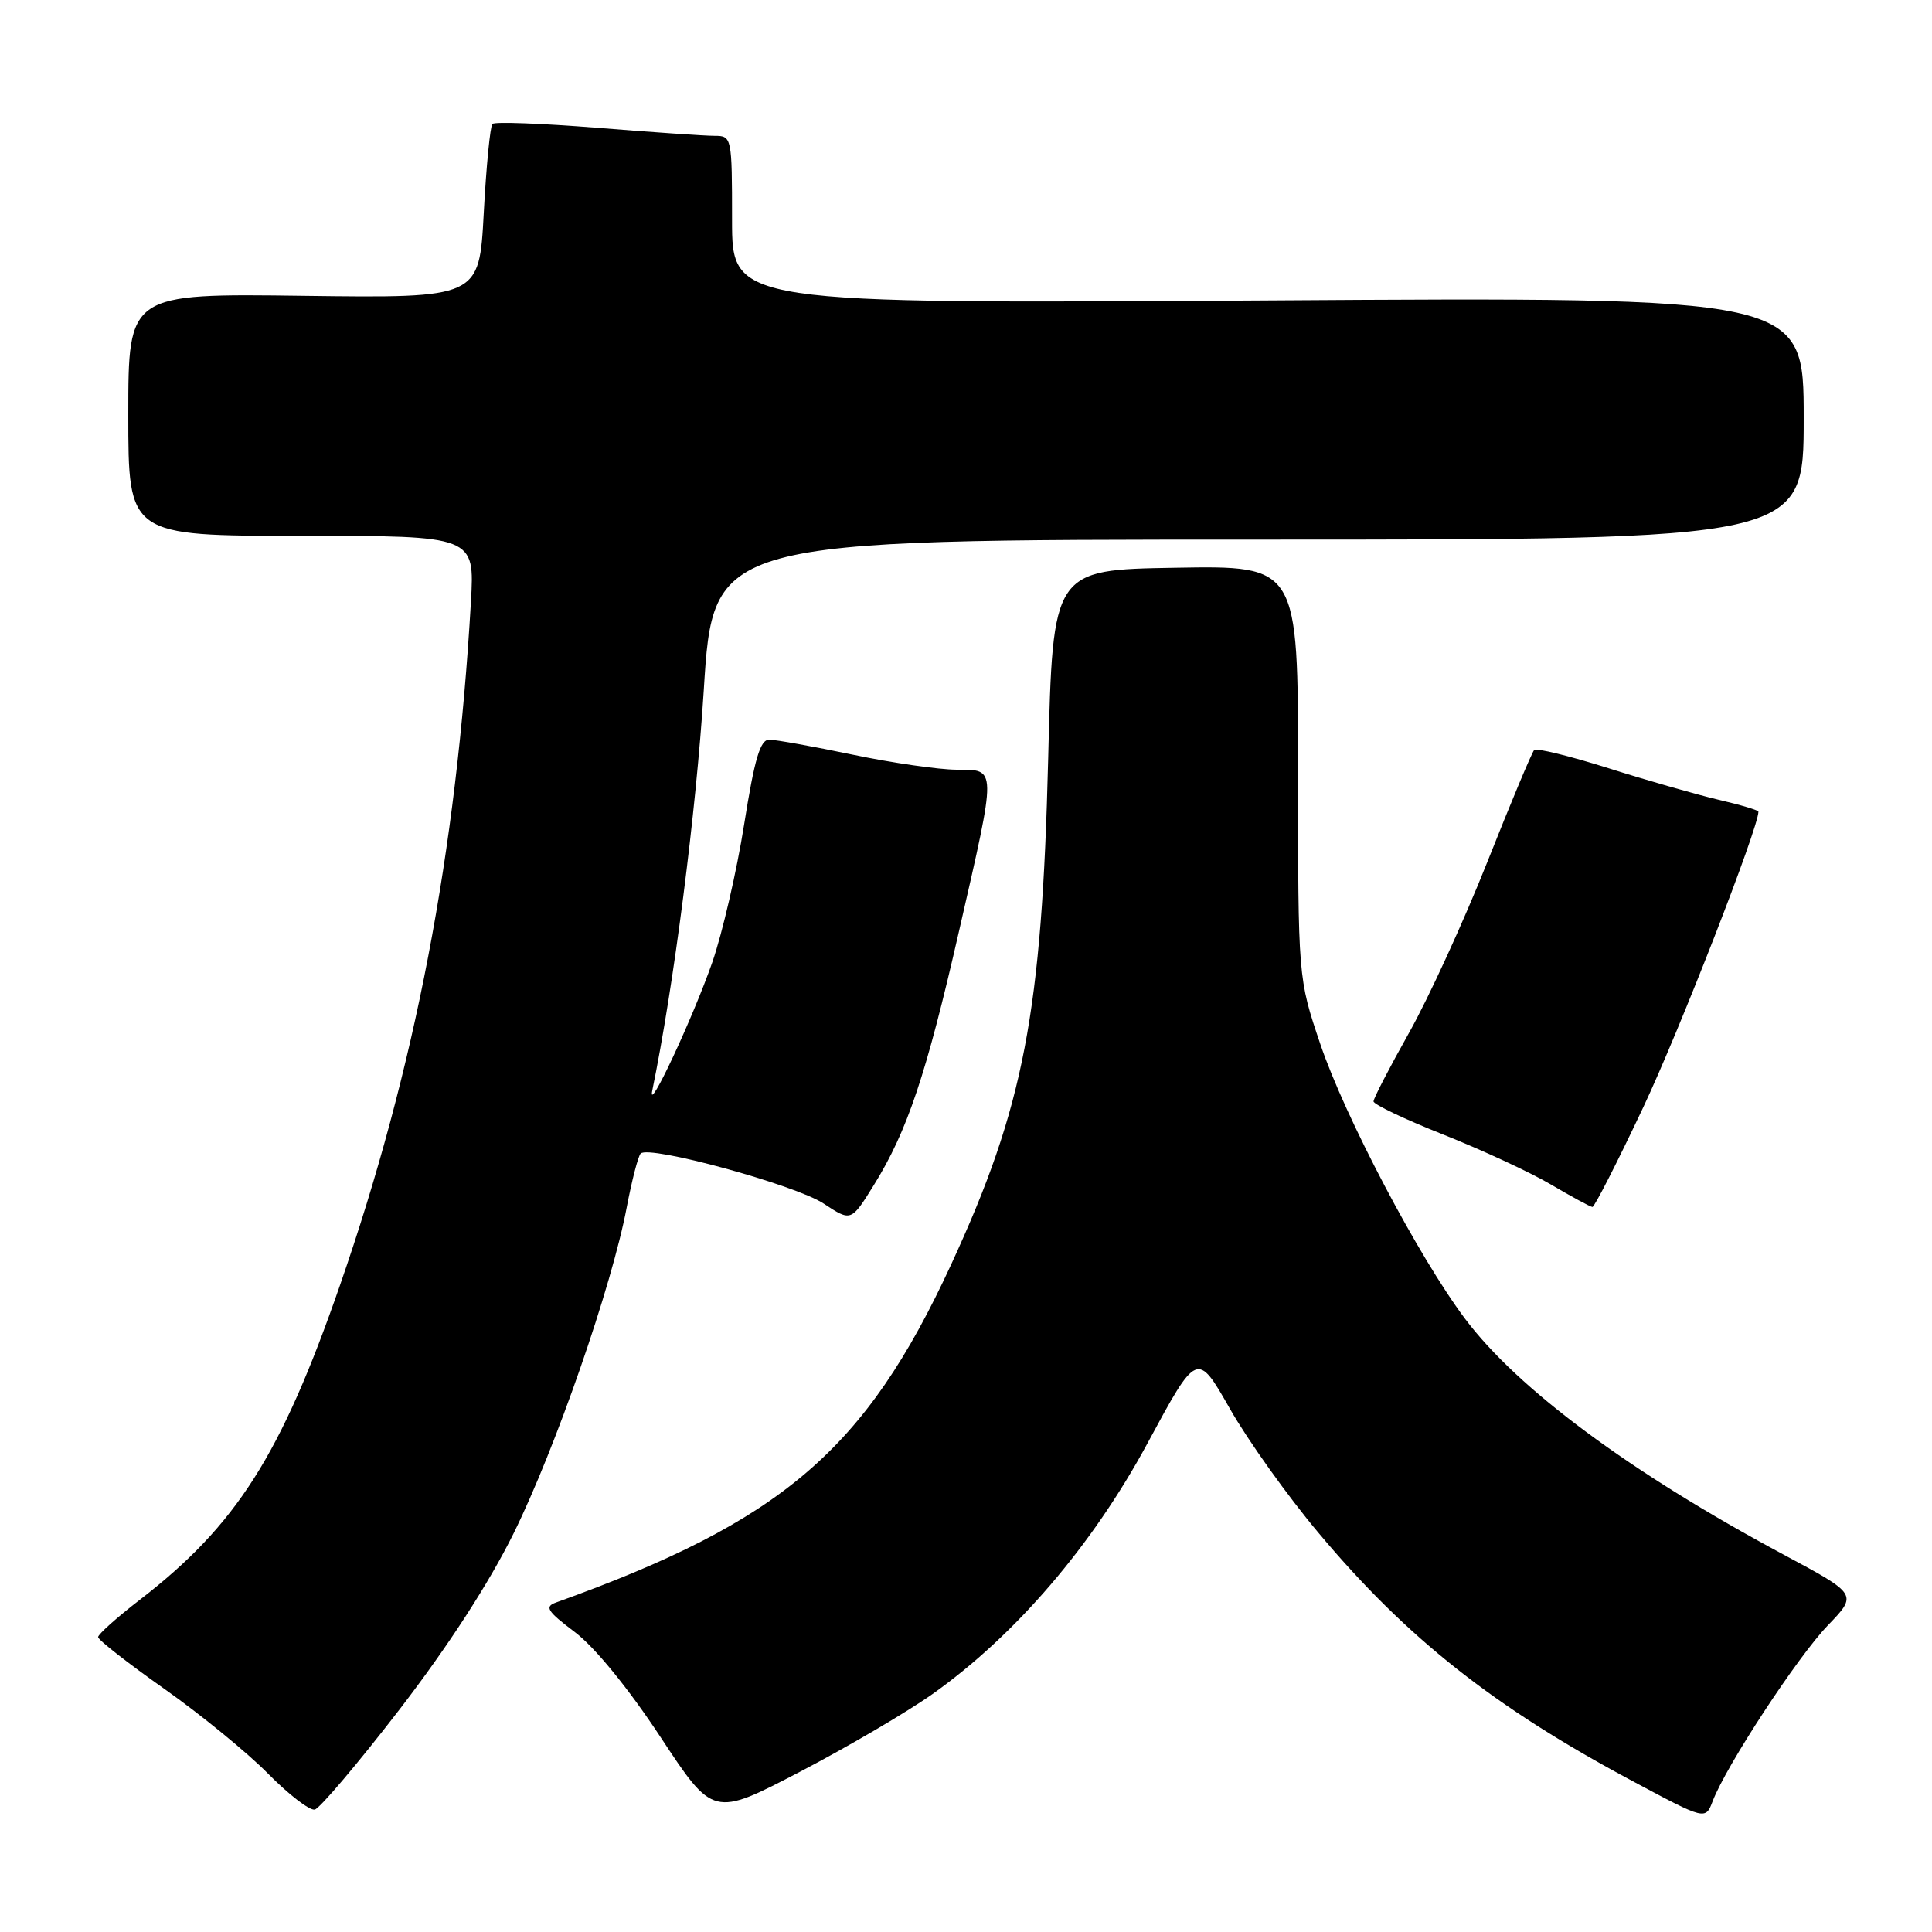 <?xml version="1.0" encoding="UTF-8" standalone="no"?>
<!DOCTYPE svg PUBLIC "-//W3C//DTD SVG 1.1//EN" "http://www.w3.org/Graphics/SVG/1.1/DTD/svg11.dtd" >
<svg xmlns="http://www.w3.org/2000/svg" xmlns:xlink="http://www.w3.org/1999/xlink" version="1.1" viewBox="0 0 256 256">
 <g >
 <path fill="currentColor"
d=" M 123.56 224.47 C 134.56 216.67 144.75 204.77 152.06 191.22 C 158.63 179.05 158.63 179.05 162.97 186.67 C 165.35 190.86 170.65 198.29 174.75 203.16 C 186.41 217.07 197.98 226.21 216.33 236.01 C 225.98 241.17 225.98 241.17 226.94 238.66 C 228.71 234.00 238.19 219.53 242.19 215.38 C 246.16 211.26 246.16 211.26 236.33 205.99 C 216.07 195.14 201.11 184.06 194.11 174.72 C 188.00 166.58 178.20 147.97 174.95 138.35 C 172.00 129.62 172.00 129.62 172.00 102.29 C 172.00 74.95 172.00 74.95 155.75 75.23 C 139.50 75.50 139.50 75.50 138.89 100.50 C 138.06 134.22 135.67 146.68 126.02 167.58 C 114.67 192.15 103.66 201.57 73.67 212.34 C 72.12 212.90 72.50 213.49 76.17 216.26 C 78.80 218.24 83.25 223.69 87.50 230.14 C 94.50 240.76 94.50 240.76 106.00 234.77 C 112.33 231.47 120.23 226.83 123.56 224.47 Z  M 52.95 226.50 C 59.37 218.15 64.78 209.80 68.06 203.17 C 73.59 191.98 81.08 170.40 83.04 160.00 C 83.72 156.43 84.55 153.21 84.89 152.85 C 85.98 151.70 105.39 157.00 109.14 159.48 C 112.78 161.88 112.78 161.88 115.77 157.06 C 120.21 149.92 122.73 142.41 127.08 123.36 C 132.10 101.42 132.11 102.00 126.75 101.99 C 124.41 101.98 118.22 101.09 113.00 100.00 C 107.78 98.91 102.80 98.02 101.94 98.01 C 100.73 98.00 99.99 100.49 98.60 109.25 C 97.62 115.44 95.72 123.64 94.39 127.49 C 91.81 134.89 85.73 147.89 86.43 144.50 C 89.27 130.72 92.24 107.60 93.25 91.50 C 94.50 71.50 94.50 71.50 166.75 71.50 C 239.00 71.50 239.00 71.50 239.00 55.43 C 239.00 39.36 239.00 39.36 168.00 39.81 C 97.00 40.26 97.00 40.26 97.00 29.13 C 97.00 18.18 96.96 18.00 94.70 18.00 C 93.43 18.00 86.41 17.52 79.10 16.93 C 71.78 16.35 65.55 16.11 65.25 16.42 C 64.95 16.72 64.43 22.04 64.10 28.23 C 63.50 39.50 63.50 39.50 40.25 39.20 C 17.00 38.89 17.00 38.89 17.00 54.95 C 17.00 71.00 17.00 71.00 39.95 71.00 C 62.90 71.00 62.90 71.00 62.40 79.75 C 60.48 113.00 55.01 141.58 45.06 170.27 C 37.24 192.81 31.34 202.09 18.54 211.97 C 15.49 214.32 13.00 216.55 13.00 216.92 C 13.00 217.30 16.95 220.38 21.77 223.78 C 26.59 227.18 32.77 232.23 35.51 235.01 C 38.24 237.78 41.03 239.93 41.71 239.78 C 42.38 239.62 47.44 233.65 52.95 226.50 Z  M 217.75 146.70 C 222.58 136.45 233.00 109.70 233.00 107.55 C 233.00 107.36 230.64 106.65 227.75 105.98 C 224.86 105.30 218.30 103.43 213.16 101.80 C 208.02 100.18 203.58 99.09 203.29 99.38 C 202.99 99.67 200.20 106.34 197.08 114.21 C 193.96 122.07 189.29 132.26 186.70 136.86 C 184.12 141.45 182.00 145.54 182.00 145.94 C 182.00 146.34 186.16 148.32 191.25 150.34 C 196.34 152.36 202.75 155.33 205.50 156.95 C 208.25 158.57 210.72 159.91 211.00 159.93 C 211.28 159.94 214.31 153.99 217.75 146.70 Z "/>
</g>
</svg>